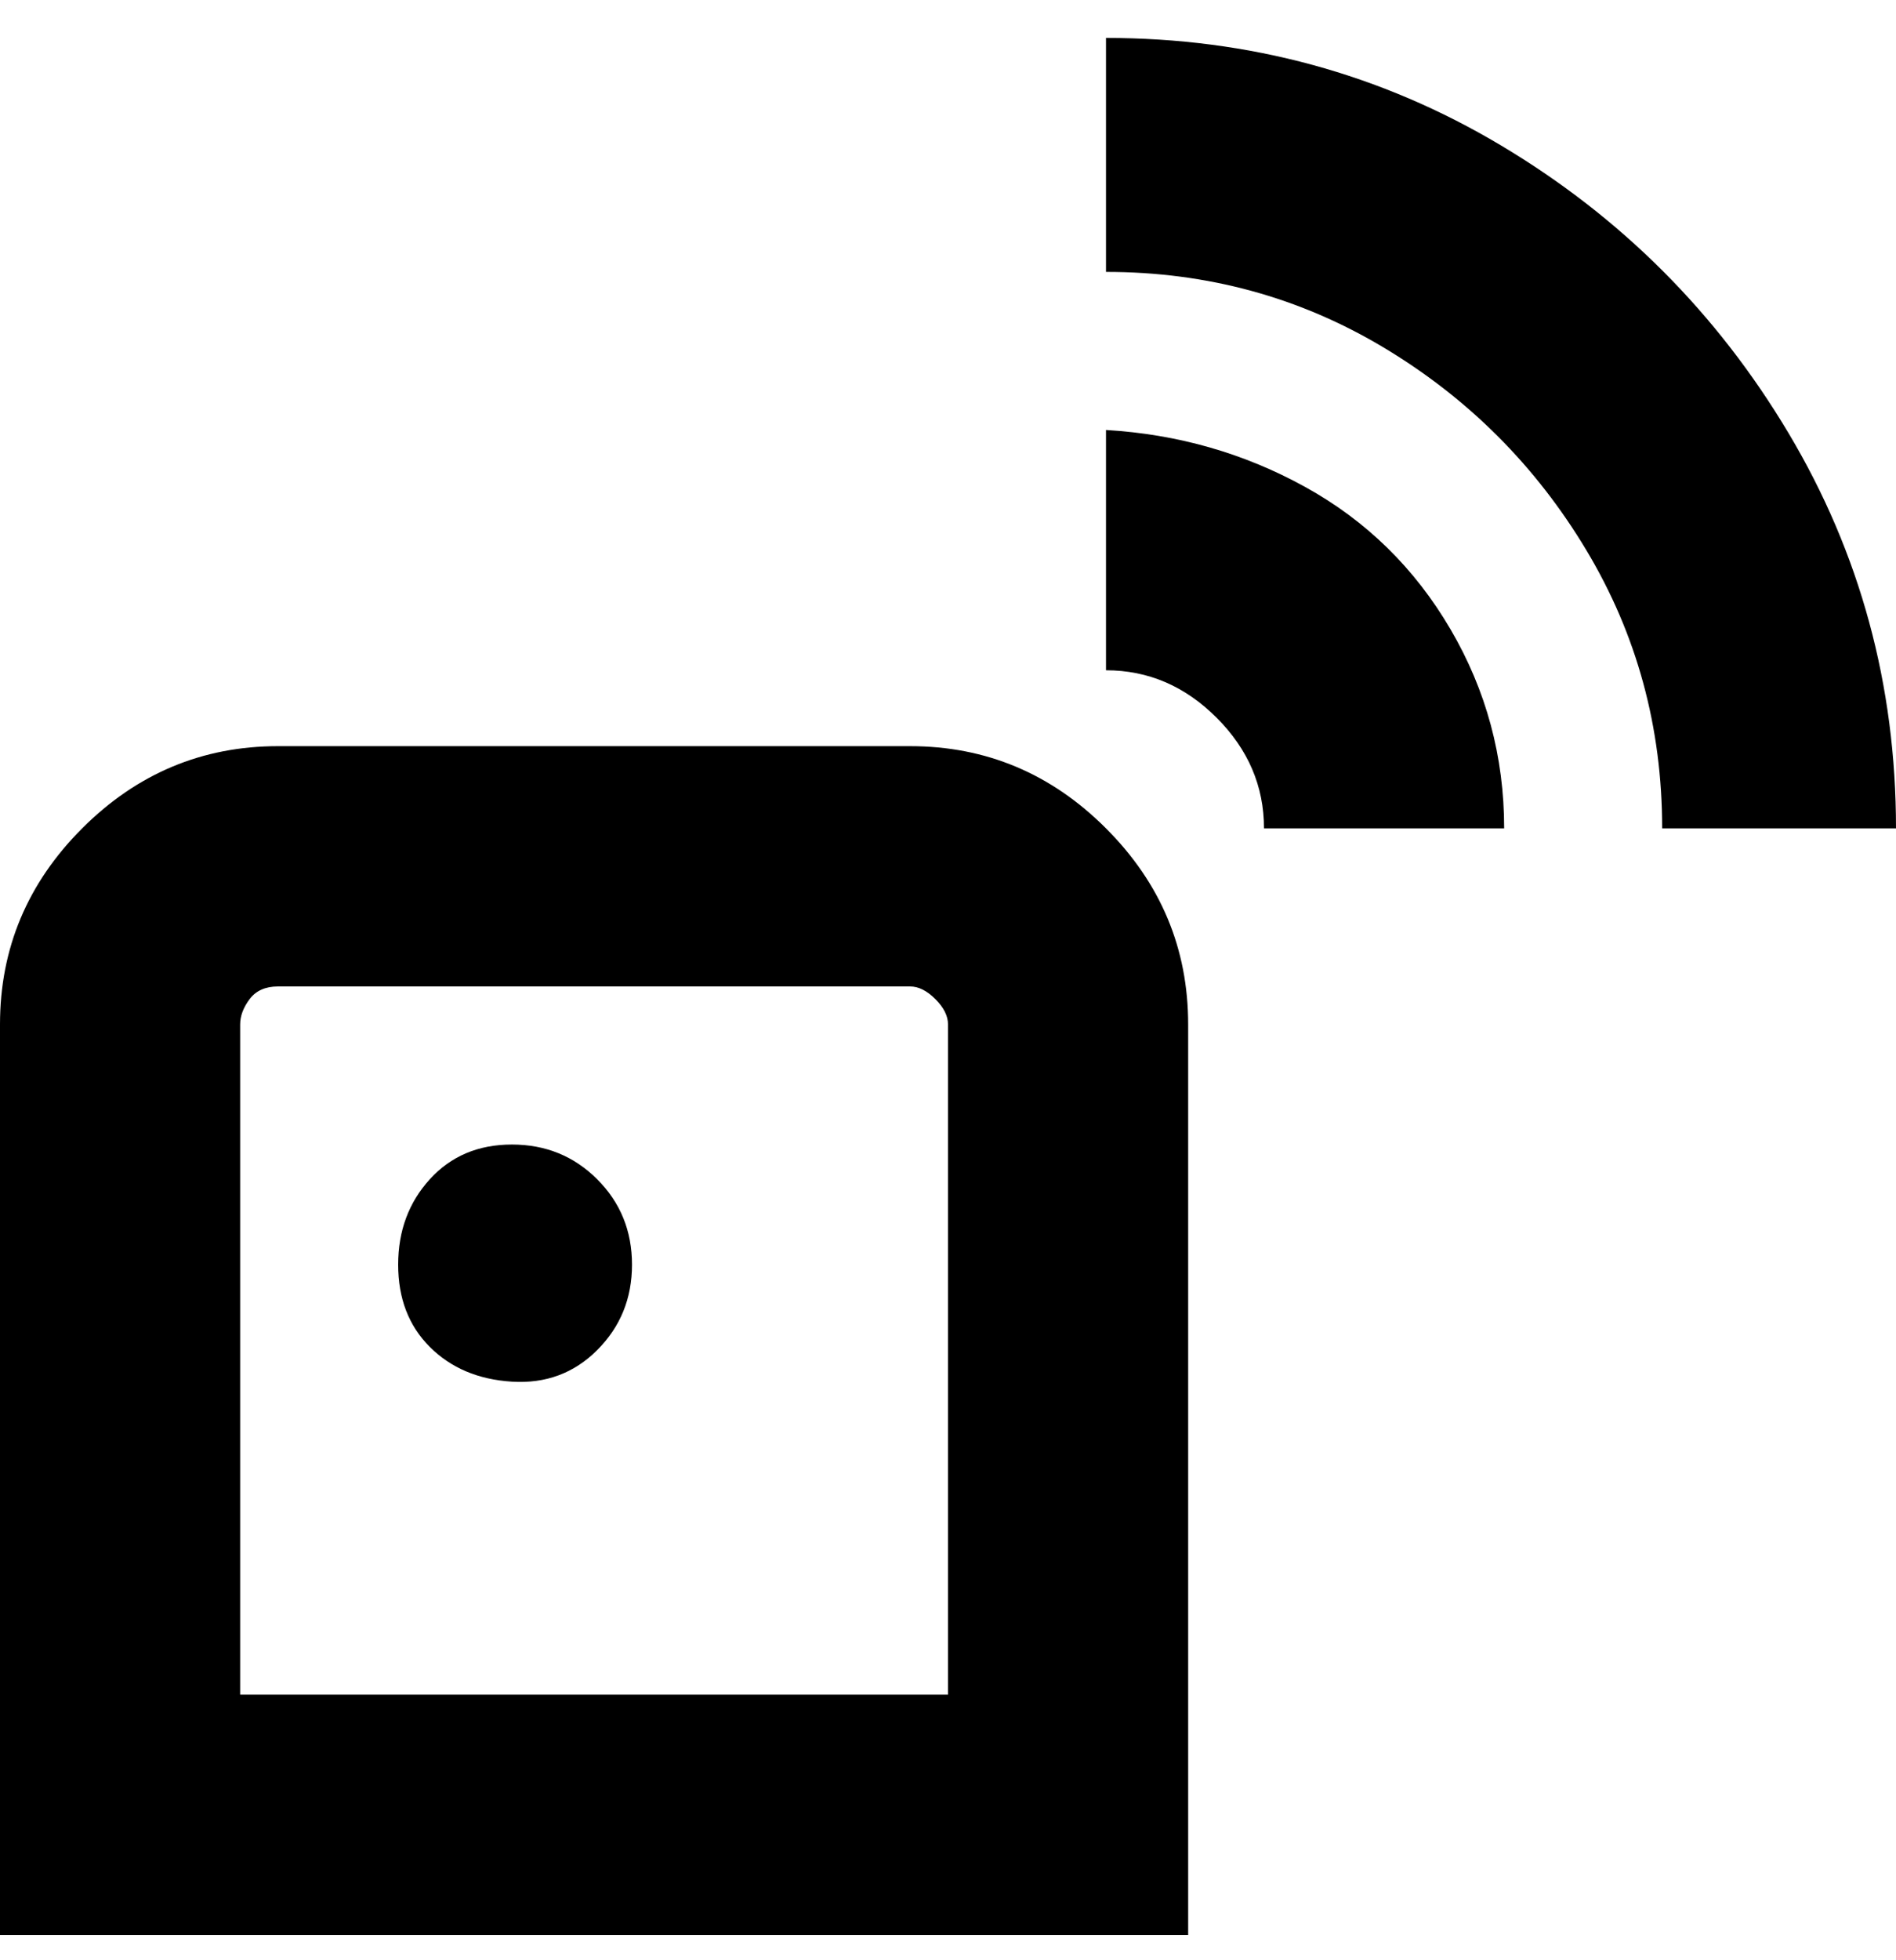 <svg viewBox="0 0 300 310" xmlns="http://www.w3.org/2000/svg"><path d="M144 118H44q-18 0-31 13T0 162v144h188V162q0-18-13-31t-31-13zm6 150H38V162q0-2 1.5-4t4.5-2h100q2 0 4 2t2 4v106zm150-137h-37q0-24-12-44t-32-32q-20-12-44-12V6q34 0 62.5 17T283 68.5Q300 97 300 131zm-62 0h-38q0-10-7.5-17.5T175 106V68q17 1 31.5 9t23 22.5Q238 114 238 131zm-138 69q0 8-5.5 13.5t-13.5 5q-8-.5-13-5.5t-5-13q0-8 5-13.5t13-5.5q8 0 13.5 5.5T100 200z"/></svg>